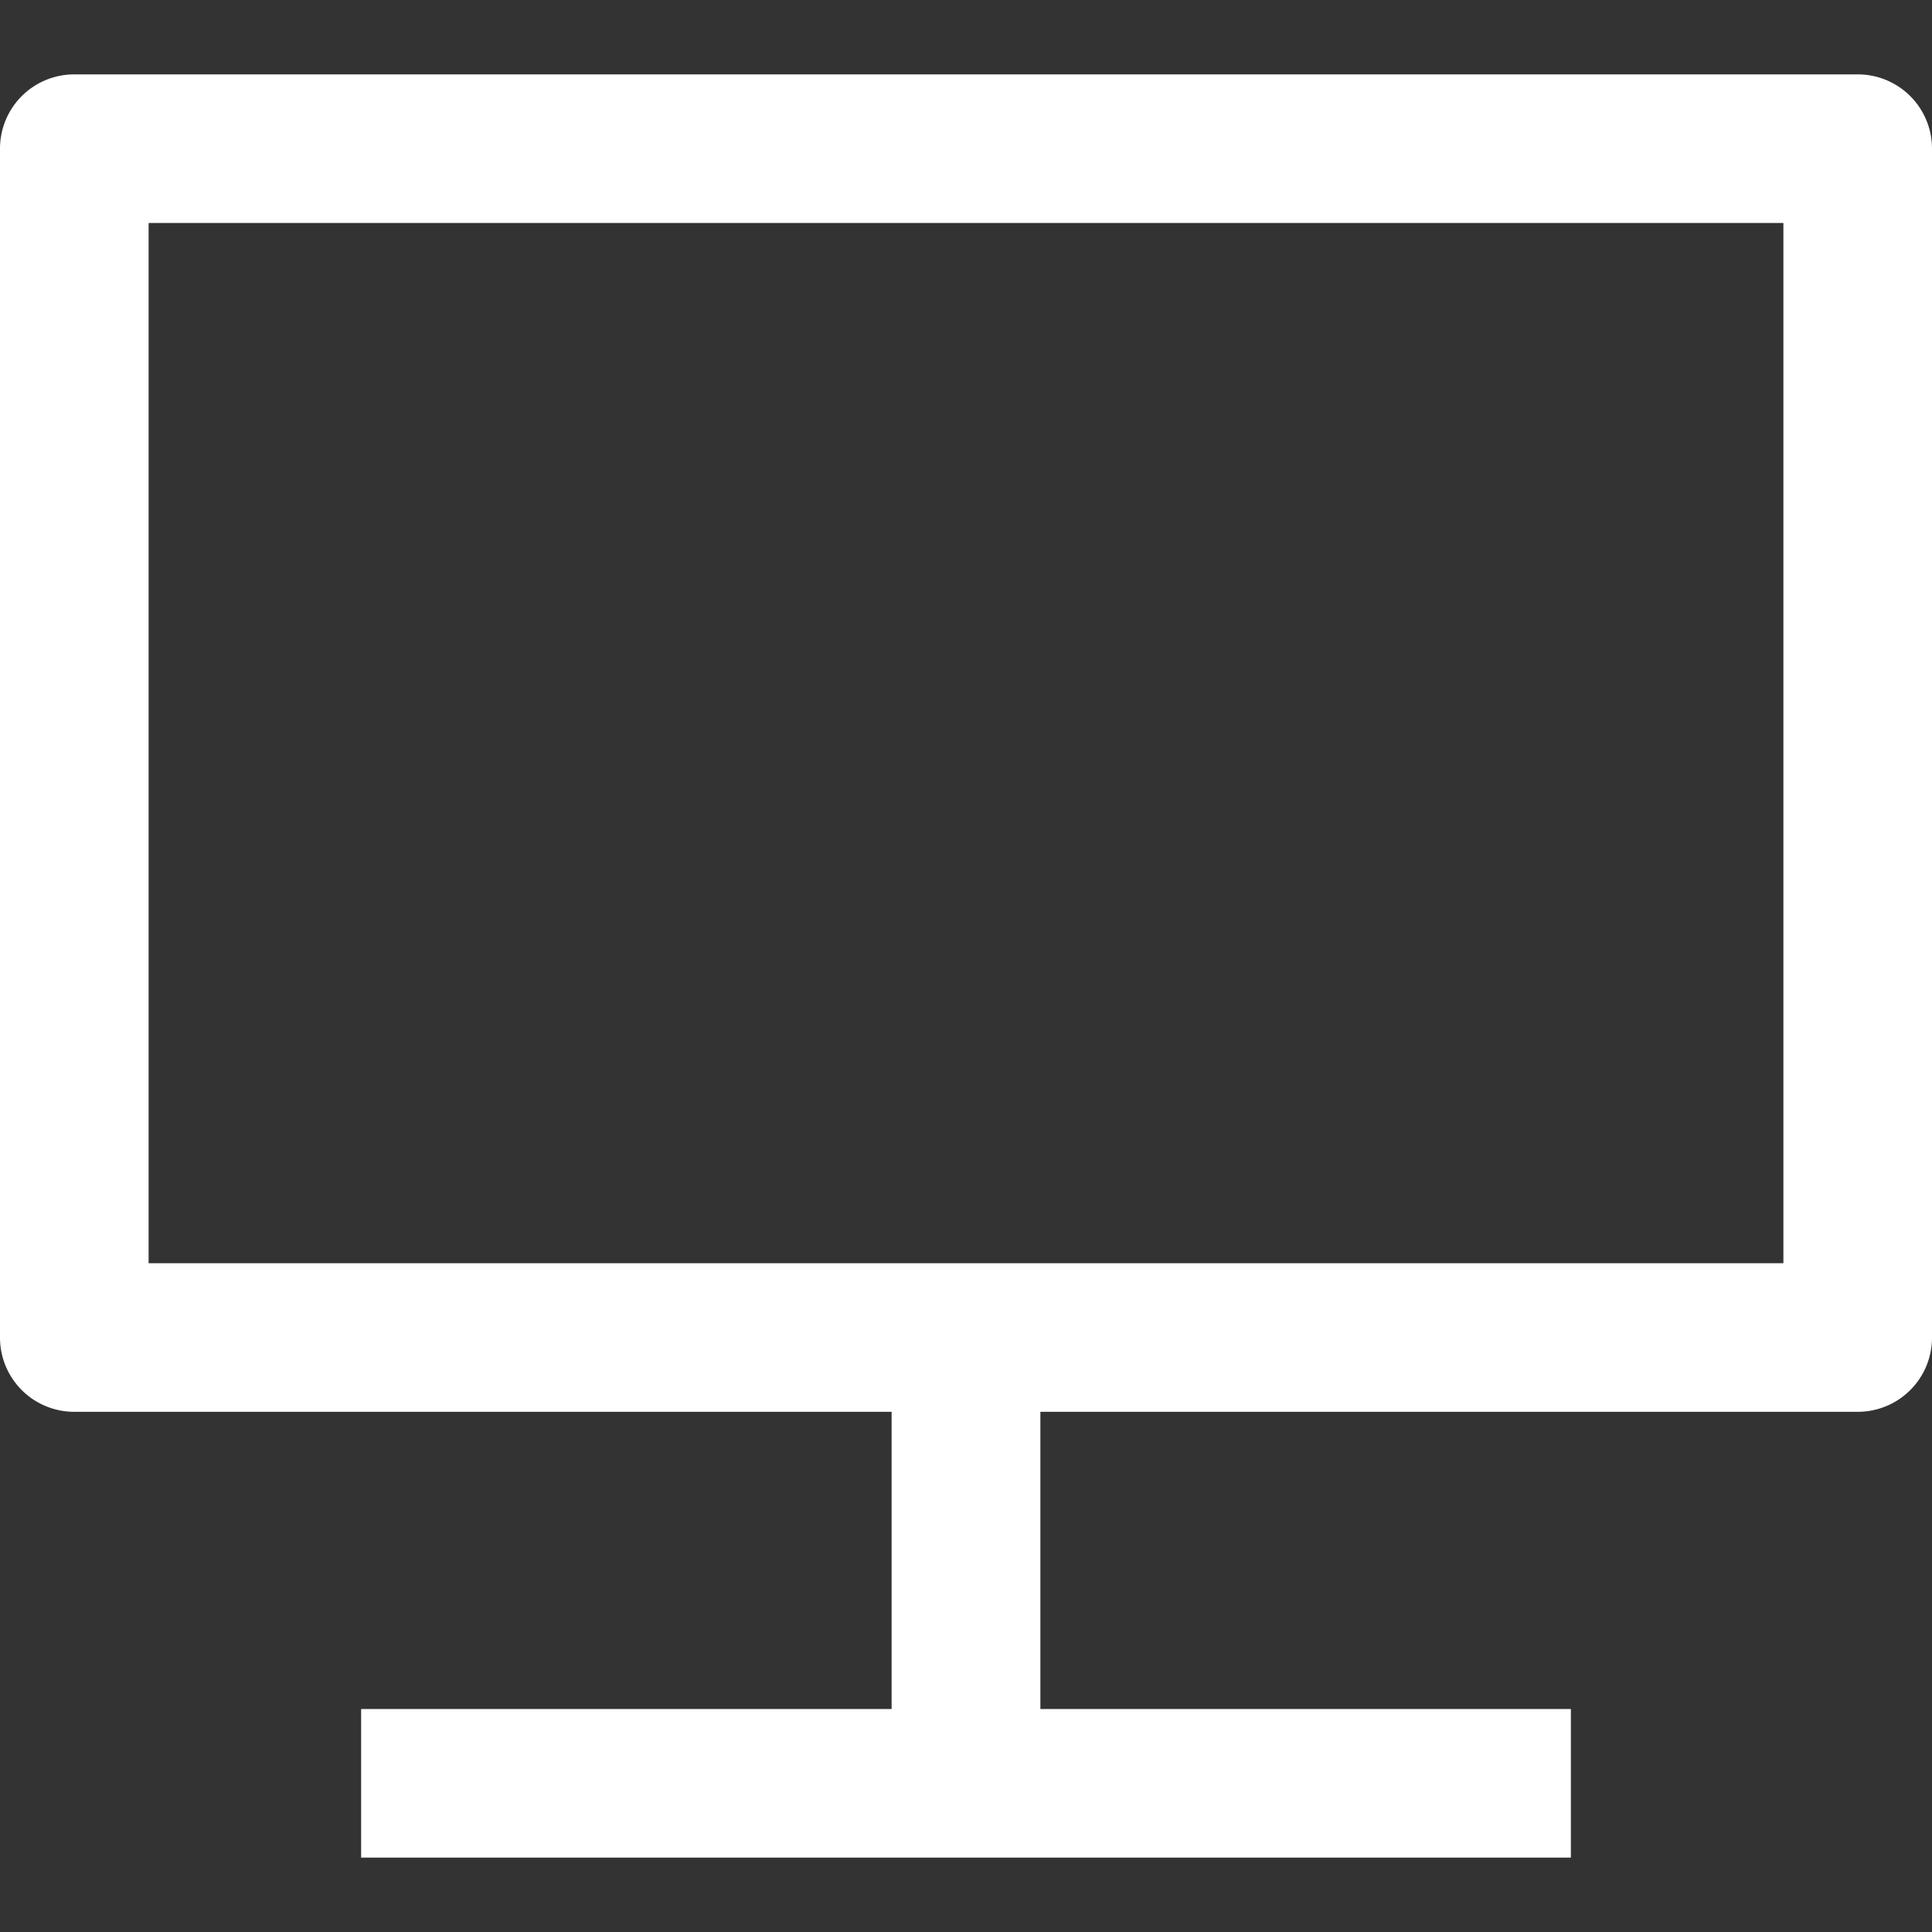 <svg id="Layer_1" data-name="Layer 1" xmlns="http://www.w3.org/2000/svg" viewBox="0 0 120 120"><rect x="0" y="0" width="120" height="120" fill="#333333" stroke="none"/><path fill="#fff" d="M115.38,4.62H4.62A4.61,4.61,0,0,0,0,9.23V83.08a4.61,4.61,0,0,0,4.62,4.61H55.38v18.46H22.43v9.23H97.57v-9.23H64.62V87.69h50.76A4.61,4.61,0,0,0,120,83.08V9.23A4.61,4.61,0,0,0,115.38,4.62Zm-4.61,73.84H9.23V13.85H110.77Z"/></svg>